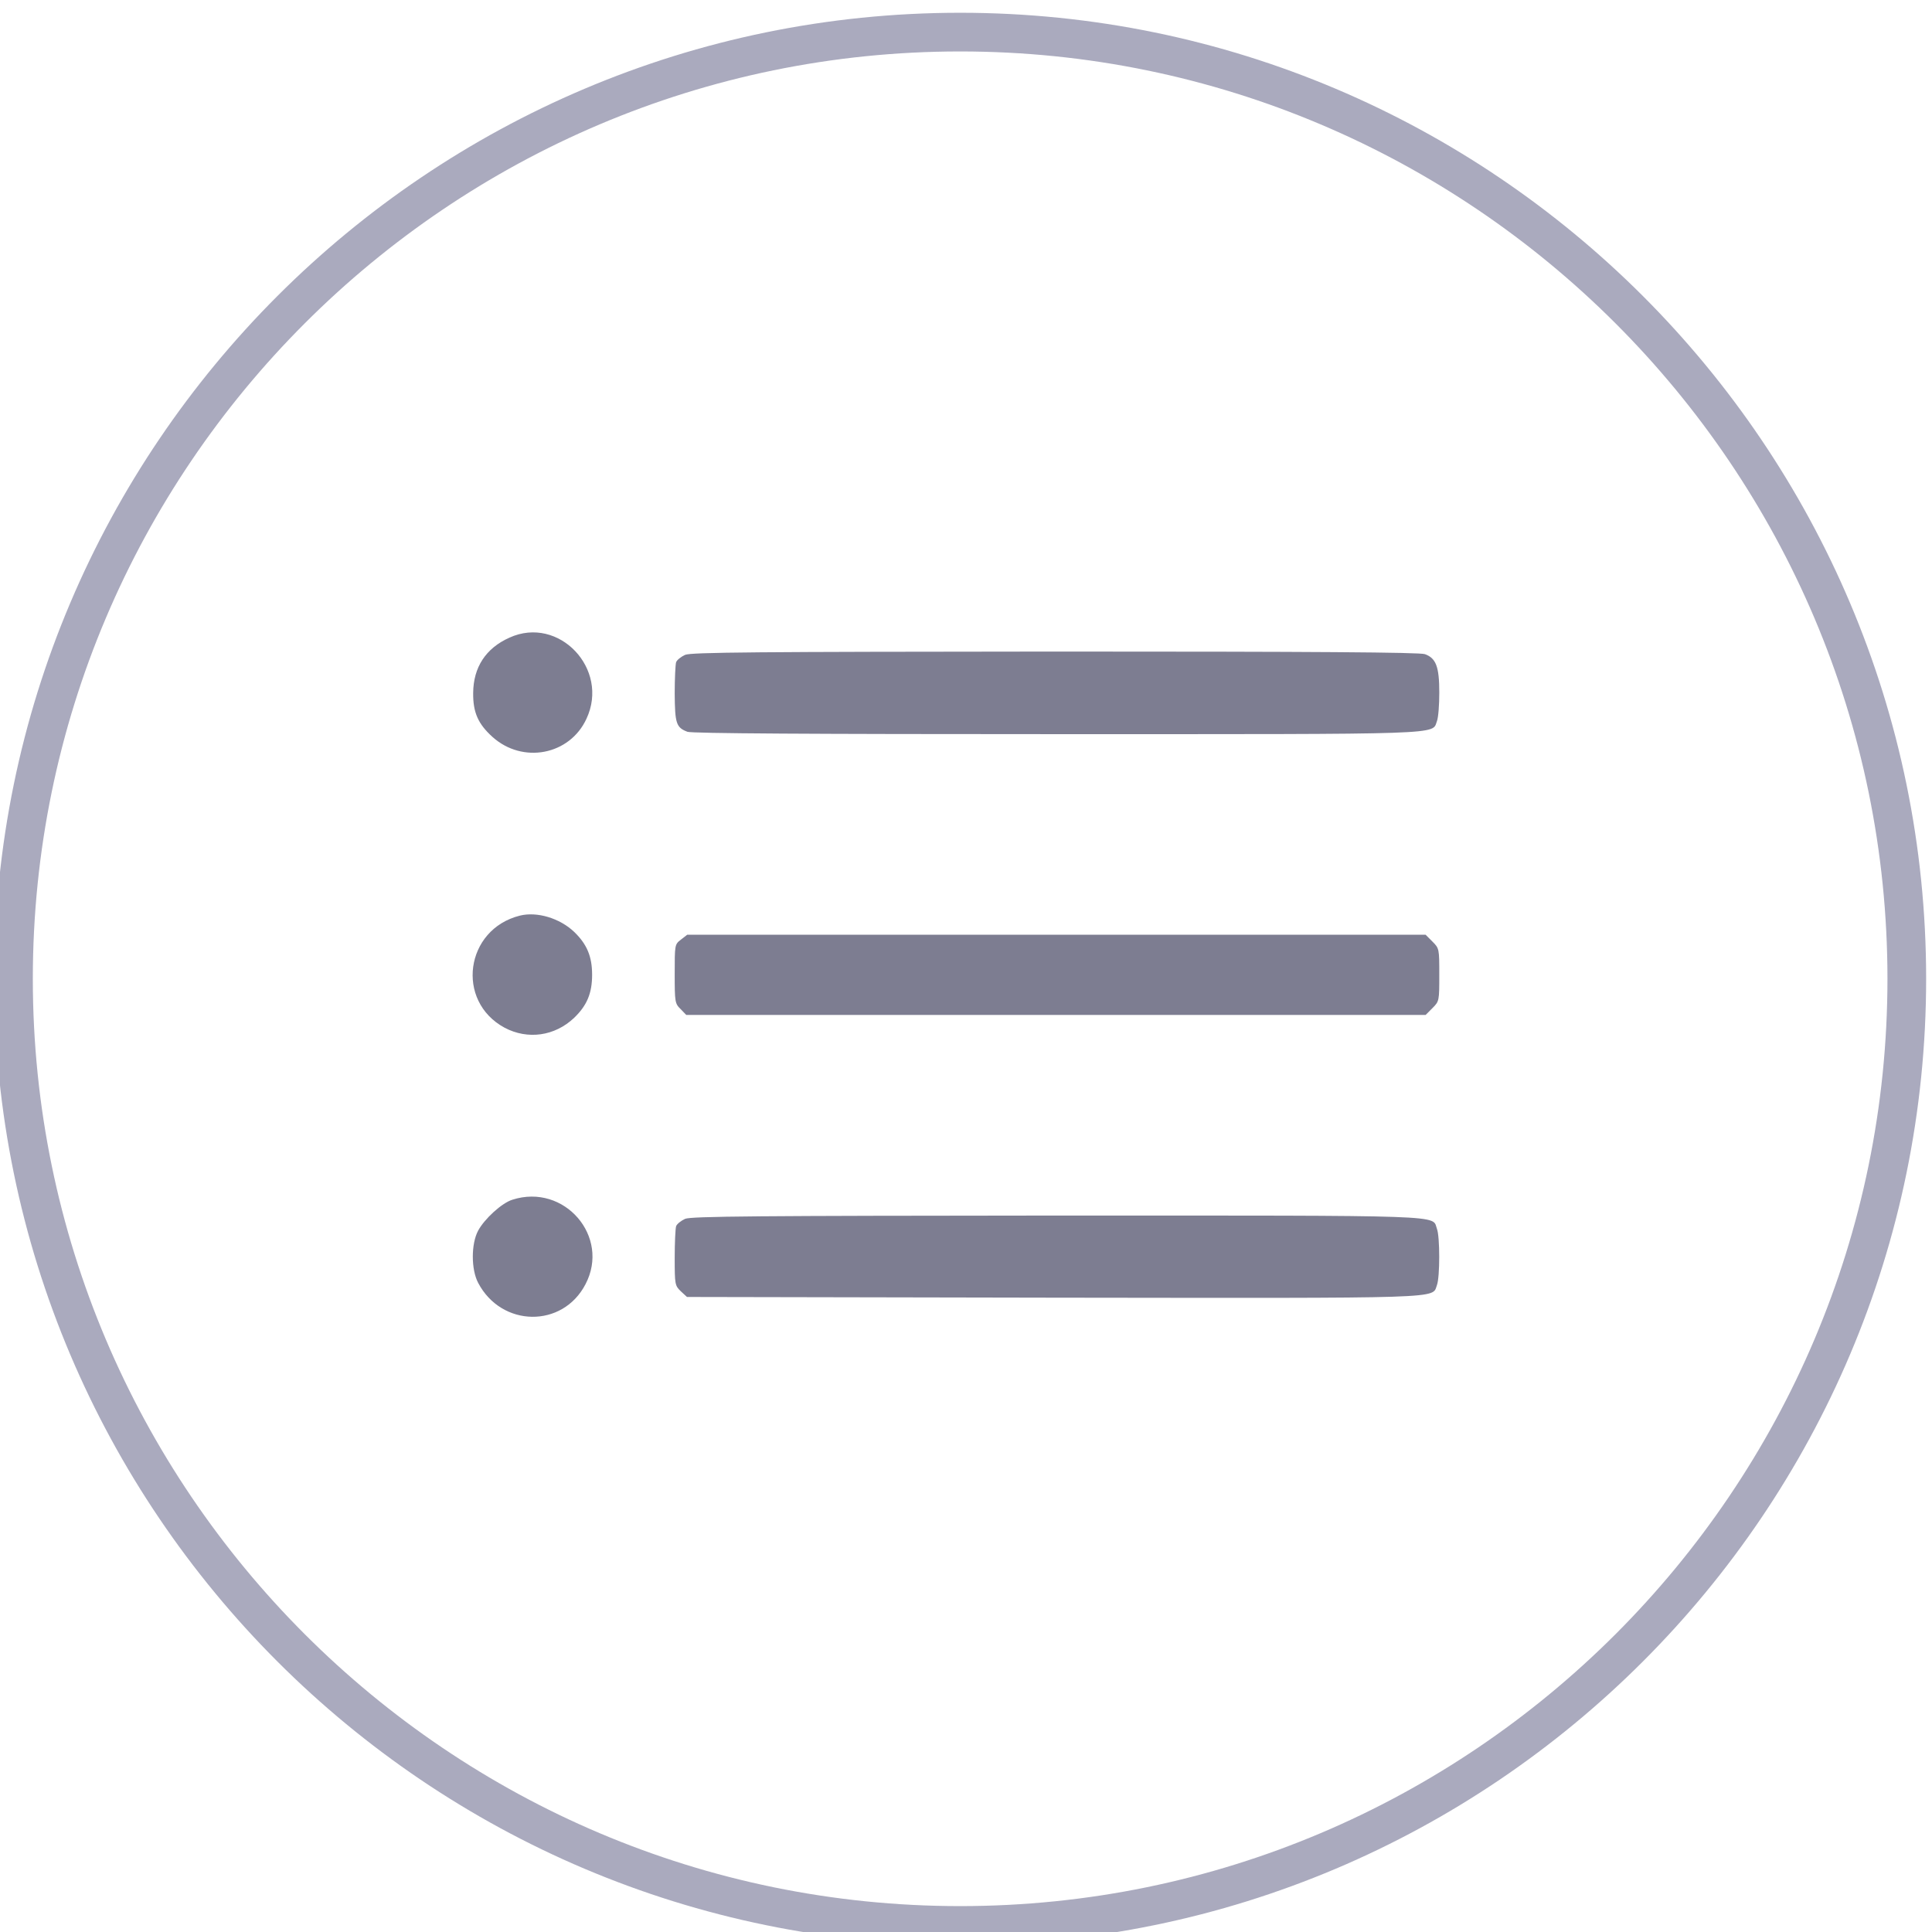 <?xml version="1.0" encoding="UTF-8" standalone="no"?>
<!-- Created with Inkscape (http://www.inkscape.org/) -->

<svg
   xmlns:dc="http://purl.org/dc/elements/1.1/"
   xmlns:cc="http://creativecommons.org/ns#"
   xmlns:rdf="http://www.w3.org/1999/02/22-rdf-syntax-ns#"
   xmlns:svg="http://www.w3.org/2000/svg"
   xmlns="http://www.w3.org/2000/svg"
   xmlns:sodipodi="http://sodipodi.sourceforge.net/DTD/sodipodi-0.dtd"
   xmlns:inkscape="http://www.inkscape.org/namespaces/inkscape"
   width="99.892"
   height="99.892"
   id="svg2"
   version="1.1"
   inkscape:version="0.92.2 5c3e80d, 2017-08-06"
   sodipodi:docname="queue2.svg">
  <defs
     id="defs4" />
  <sodipodi:namedview
     id="base"
     pagecolor="#ffffff"
     bordercolor="#666666"
     borderopacity="1.0"
     inkscape:pageopacity="0.0"
     inkscape:pageshadow="2"
     inkscape:zoom="3.959798"
     inkscape:cx="-22.865018"
     inkscape:cy="8.7422638"
     inkscape:document-units="px"
     inkscape:current-layer="layer1"
     showgrid="false"
     fit-margin-top="0"
     fit-margin-left="0"
     fit-margin-right="0"
     fit-margin-bottom="0"
     inkscape:window-width="1920"
     inkscape:window-height="991"
     inkscape:window-x="0"
     inkscape:window-y="22"
     inkscape:window-maximized="1" />
  <g
     inkscape:label="Layer 1"
     inkscape:groupmode="layer"
     id="layer1"
     transform="translate(-438.625,-476.702)">
    <path
       inkscape:connector-curvature="0"
       id="path2"
       d="m 488.268,477.362 c -27.54,0 -49.946,22.406 -49.946,49.946 0,27.54 22.406,49.946 49.946,49.946 27.54,0 49.946,-22.406 49.946,-49.946 0,-27.54 -22.405,-49.946 -49.946,-49.946 z m 0,97.893 c -26.437,0 -47.946,-21.509 -47.946,-47.947 0,-26.438 21.509,-47.946 47.946,-47.946 26.437,0 47.946,21.509 47.946,47.946 0,26.437 -21.508,47.947 -47.946,47.947 z"
       style="fill:#aaaabe;fill-opacity:1" />
    <g
       id="background"
       transform="translate(-269.27,-125.852)"
       style="fill:#aaaabe;fill-opacity:1" />
    <g
       id="design"
       transform="translate(-269.27,-125.852)"
       style="fill:#aaaabe;fill-opacity:1" />
    <g
       id="g838"
       transform="matrix(0.051,0,0,0.051,462.552,501.592)"
       style="fill:#7d7d91;fill-opacity:1">
      <g
         id="g836"
         transform="matrix(0.1,0,0,-0.1,0,511)"
         style="fill:#7d7d91;fill-opacity:1">
        <path
           id="path824"
           d="m 473.9,3526.2 c -241.6,-107.7 -366,-301.4 -368.4,-559.8 -2.4,-198.6 50.2,-315.8 196.2,-447.4 306.2,-275.1 782.3,-184.2 952.2,184.2 236.8,504.8 -280,1050.2 -780,823 z"
           inkscape:connector-curvature="0"
           style="fill:#7d7d91;fill-opacity:1" />
        <path
           id="path826"
           d="m 2253.9,3351.5 c -40.7,-19.1 -81.3,-50.2 -90.9,-74.2 -7.2,-21.5 -14.4,-165.1 -14.4,-318.2 2.4,-301.4 14.4,-344.5 129.2,-387.6 43.1,-16.8 1253.6,-23.9 3737,-23.9 4000.1,0 3808.7,-7.2 3861.3,131.6 14.3,35.9 23.9,165.1 23.9,289.5 0,263.2 -33.5,349.3 -145.9,390 -55,19.1 -1122.1,26.3 -3751.3,26.3 -3031.2,-2.4 -3686.7,-7.2 -3748.9,-33.5 z"
           inkscape:connector-curvature="0"
           style="fill:#7d7d91;fill-opacity:1" />
        <path
           id="path828"
           d="m 579.2,707.9 c -555,-138.8 -655.5,-866 -155.5,-1136.4 234.5,-124.4 509.6,-86.1 705.8,100.5 129.2,124.4 181.8,248.8 181.8,435.4 0,186.6 -52.6,311 -181.8,435.4 C 983.5,681.6 753.8,751 579.2,707.9 Z"
           inkscape:connector-curvature="0"
           style="fill:#7d7d91;fill-opacity:1" />
        <path
           id="path830"
           d="m 2210.8,463.9 c -62.2,-47.9 -62.2,-52.6 -62.2,-346.9 0,-284.7 2.4,-301.4 59.8,-356.5 l 57.4,-59.8 h 3746.5 3748.9 l 69.3,69.4 c 69.4,69.4 69.4,74.2 69.4,337.3 0,263.2 0,268 -69.4,337.3 l -69.3,69.4 H 6017.1 2275.4 Z"
           inkscape:connector-curvature="0"
           style="fill:#7d7d91;fill-opacity:1" />
        <path
           id="path832"
           d="M 502.6,-2172.5 C 395,-2206 220.3,-2366.3 155.7,-2486 c -71.8,-134 -71.8,-392.3 0,-528.7 236.8,-452.2 856.5,-461.7 1088.5,-14.4 253.7,483.3 -215.2,1026.4 -741.6,856.6 z"
           inkscape:connector-curvature="0"
           style="fill:#7d7d91;fill-opacity:1" />
        <path
           id="path834"
           d="m 2253.9,-2366.3 c -40.7,-19.1 -81.3,-50.2 -90.9,-74.2 -7.2,-21.5 -14.4,-165.1 -14.4,-320.6 0,-270.3 2.4,-282.3 62.2,-339.7 l 62.2,-57.4 3705.8,-7.2 c 4043.1,-4.8 3844.6,-12 3897.2,126.8 31.1,81.3 31.1,492.8 0,571.8 -52.6,141.2 179.4,134 -3856.5,134 -3045.5,-2.4 -3703.4,-7.2 -3765.6,-33.5 z"
           inkscape:connector-curvature="0"
           style="fill:#7d7d91;fill-opacity:1" />
      </g>
    </g>
  </g>
</svg>
